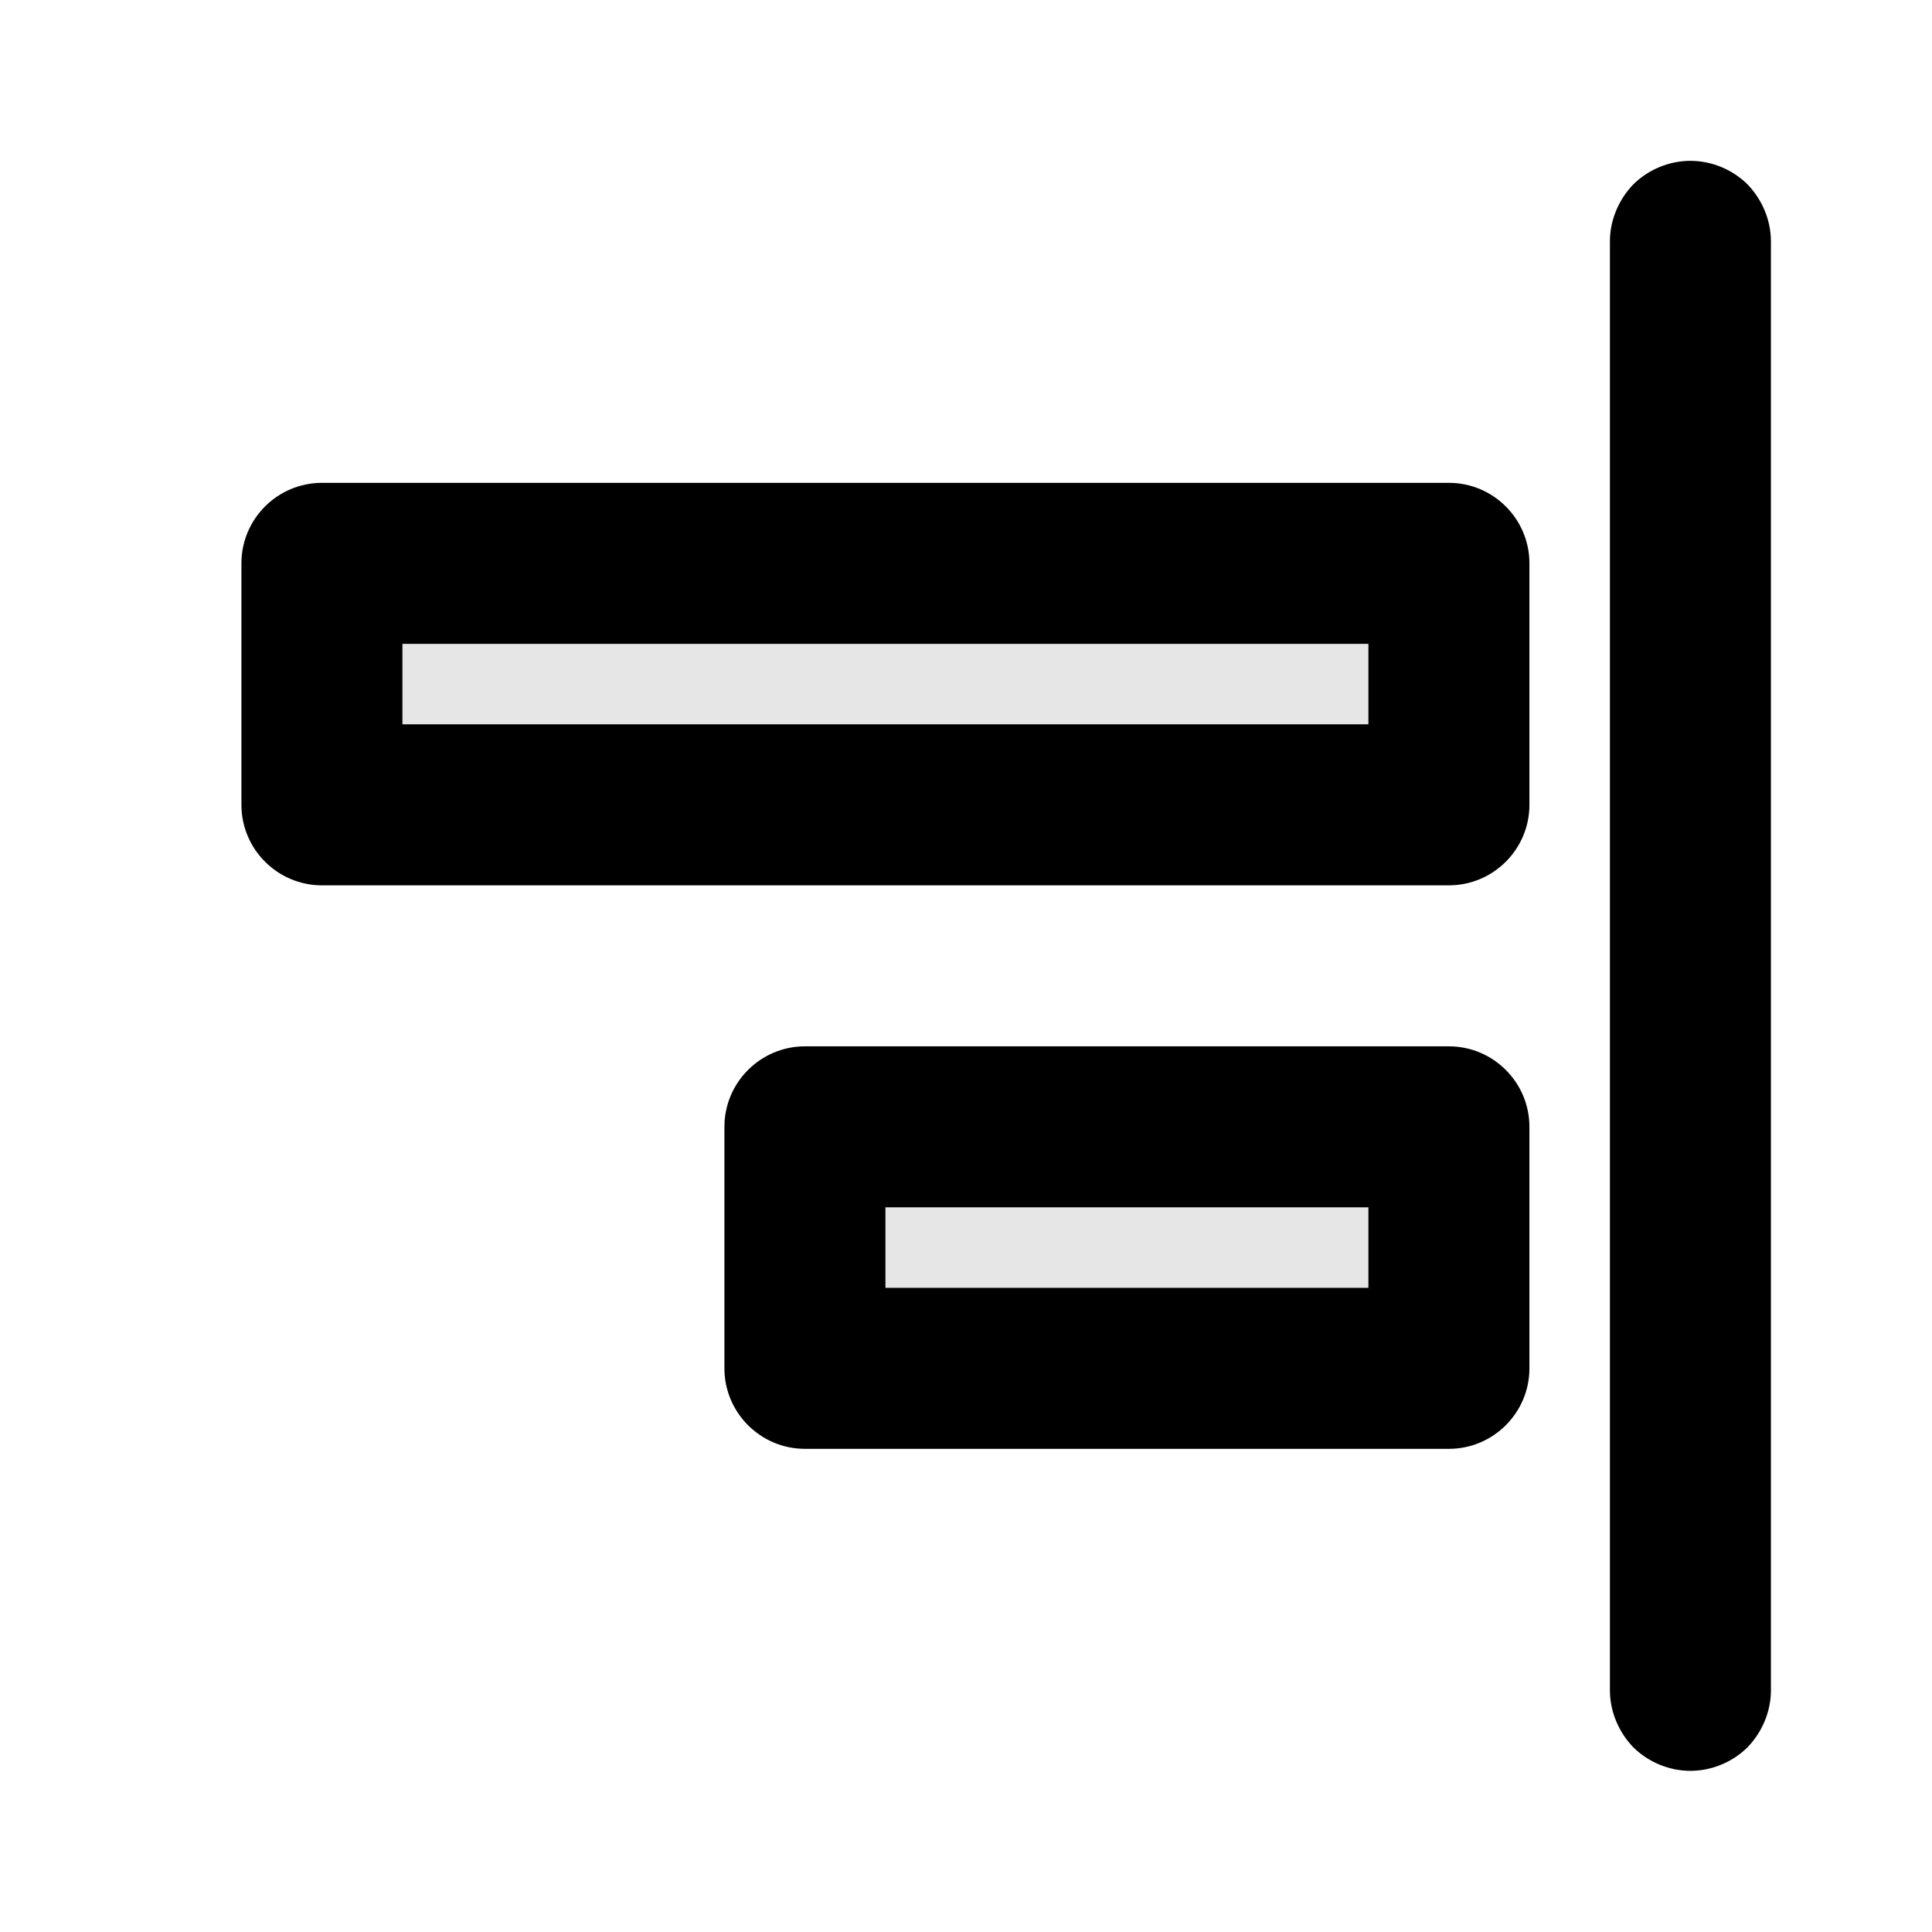 <svg width="24" height="24" viewBox="0 0 24 24" fill="none" xmlns="http://www.w3.org/2000/svg">
<path fill-rule="evenodd" clip-rule="evenodd" d="M20.999 1.998C21.259 1.998 21.519 2.103 21.709 2.291C21.889 2.478 21.999 2.733 21.999 2.998C21.999 6.412 21.999 17.584 21.999 20.998C21.999 21.263 21.889 21.518 21.709 21.705C21.519 21.893 21.259 21.998 20.999 21.998C20.739 21.998 20.479 21.893 20.289 21.705C20.109 21.518 19.999 21.263 19.999 20.998C19.999 17.584 19.999 6.412 19.999 2.998C19.999 2.733 20.109 2.478 20.289 2.291C20.479 2.103 20.739 1.998 20.999 1.998ZM18.999 16.998C18.999 17.55 18.549 17.998 17.999 17.998C16.079 17.998 11.919 17.998 9.999 17.998C9.449 17.998 8.999 17.55 8.999 16.998C8.999 16.127 8.999 14.869 8.999 13.998C8.999 13.446 9.449 12.998 9.999 12.998C11.919 12.998 16.079 12.998 17.999 12.998C18.549 12.998 18.999 13.446 18.999 13.998C18.999 14.869 18.999 16.127 18.999 16.998ZM16.999 14.998H10.999V15.998H16.999V14.998ZM18.999 9.998C18.999 10.55 18.549 10.998 17.999 10.998C15.129 10.998 6.869 10.998 3.999 10.998C3.449 10.998 2.999 10.55 2.999 9.998C2.999 9.127 2.999 7.869 2.999 6.998C2.999 6.446 3.449 5.998 3.999 5.998C6.869 5.998 15.129 5.998 17.999 5.998C18.549 5.998 18.999 6.446 18.999 6.998C18.999 7.869 18.999 9.127 18.999 9.998ZM16.999 7.998H4.999V8.998H16.999V7.998Z" fill="black"/>
<path fill-rule="evenodd" clip-rule="evenodd" d="M18 7H4V10H18V7ZM18 14H10V17H18V14Z" fill="black" fill-opacity="0.1"/>
</svg>
